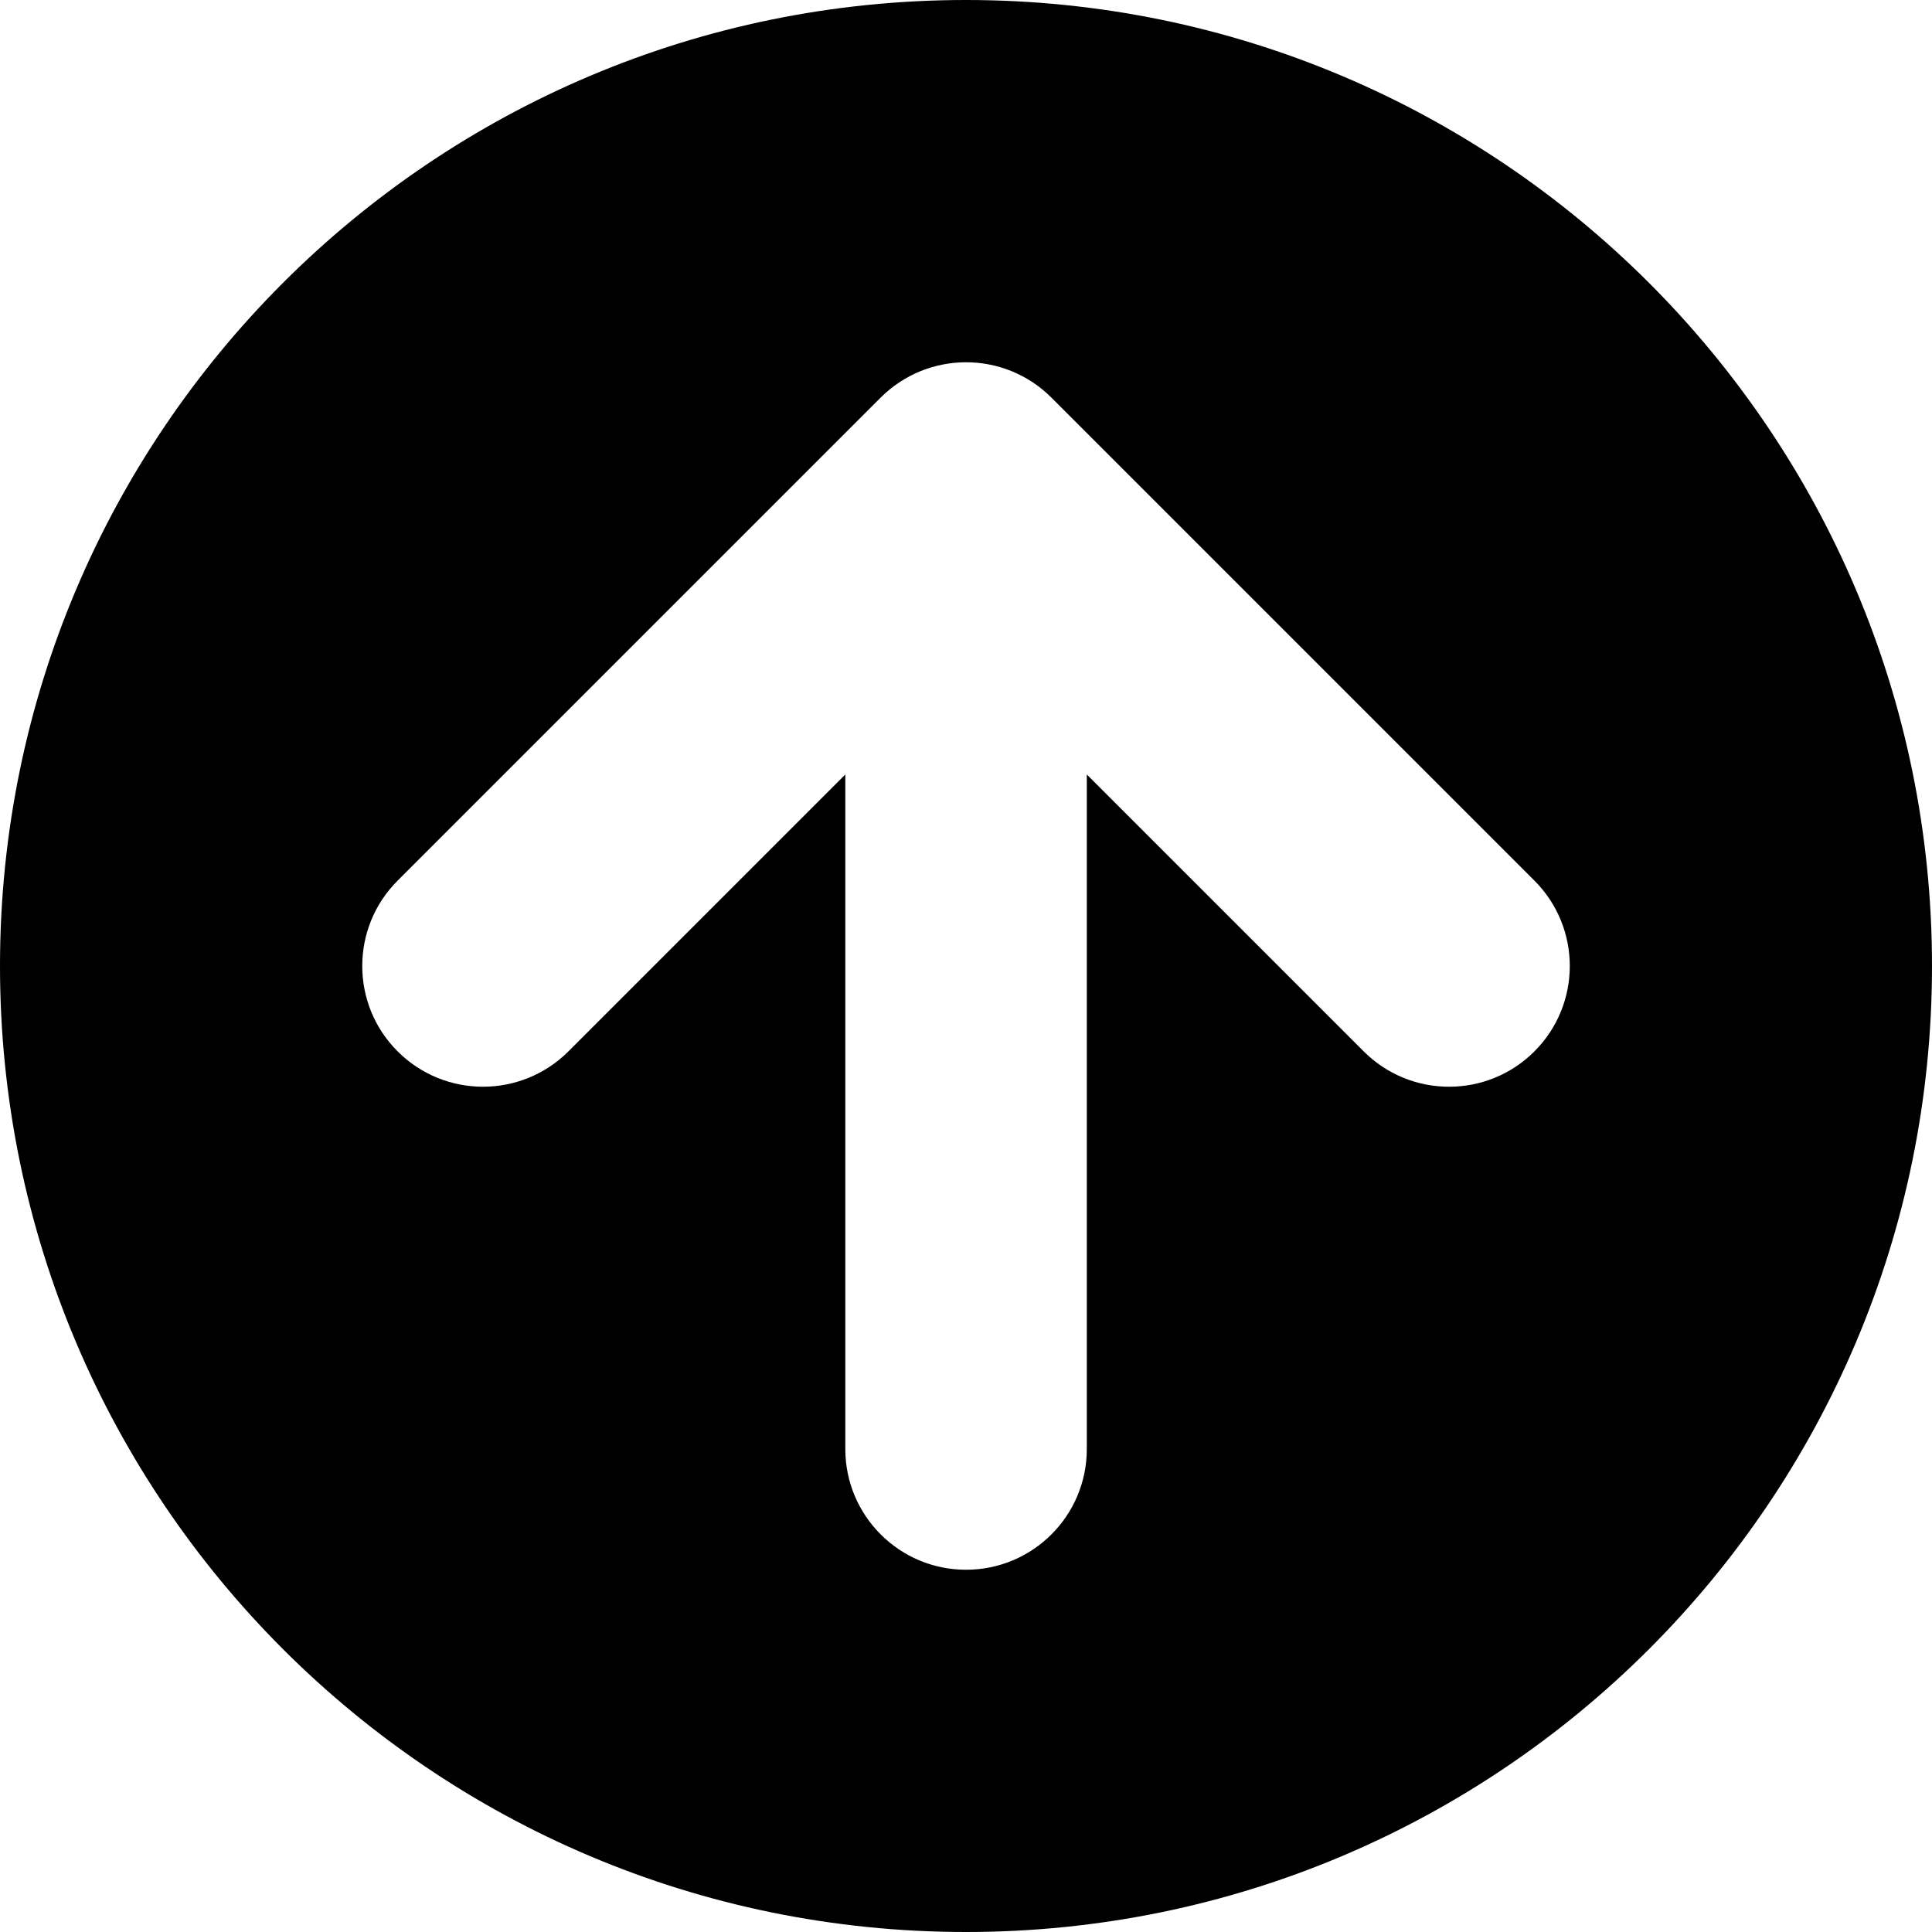 <?xml version="1.0" encoding="utf-8"?>
<!-- Generated by IcoMoon.io -->
<!DOCTYPE svg PUBLIC "-//W3C//DTD SVG 1.1//EN" "http://www.w3.org/Graphics/SVG/1.1/DTD/svg11.dtd">
<svg version="1.1" xmlns="http://www.w3.org/2000/svg" xmlns:xlink="http://www.w3.org/1999/xlink" width="32" height="32" viewBox="0 0 32 32">
	<path d="M32 16c0 8.837-7.163 16-16 16s-16-7.163-16-16 7.163-16 16-16 16 7.163 16 16zM14.586 6.586l-8 8c-0.391 0.39-0.586 0.902-0.586 1.414s0.195 1.024 0.586 1.414c0.781 0.781 2.047 0.781 2.829 0l4.586-4.586v11.172c0 1.105 0.895 2 2 2s2-0.895 2-2v-11.172l4.586 4.586c0.781 0.781 2.047 0.781 2.828 0s0.781-2.047 0-2.828l-8-8c-0.781-0.781-2.047-0.781-2.829-0z" />
</svg>
